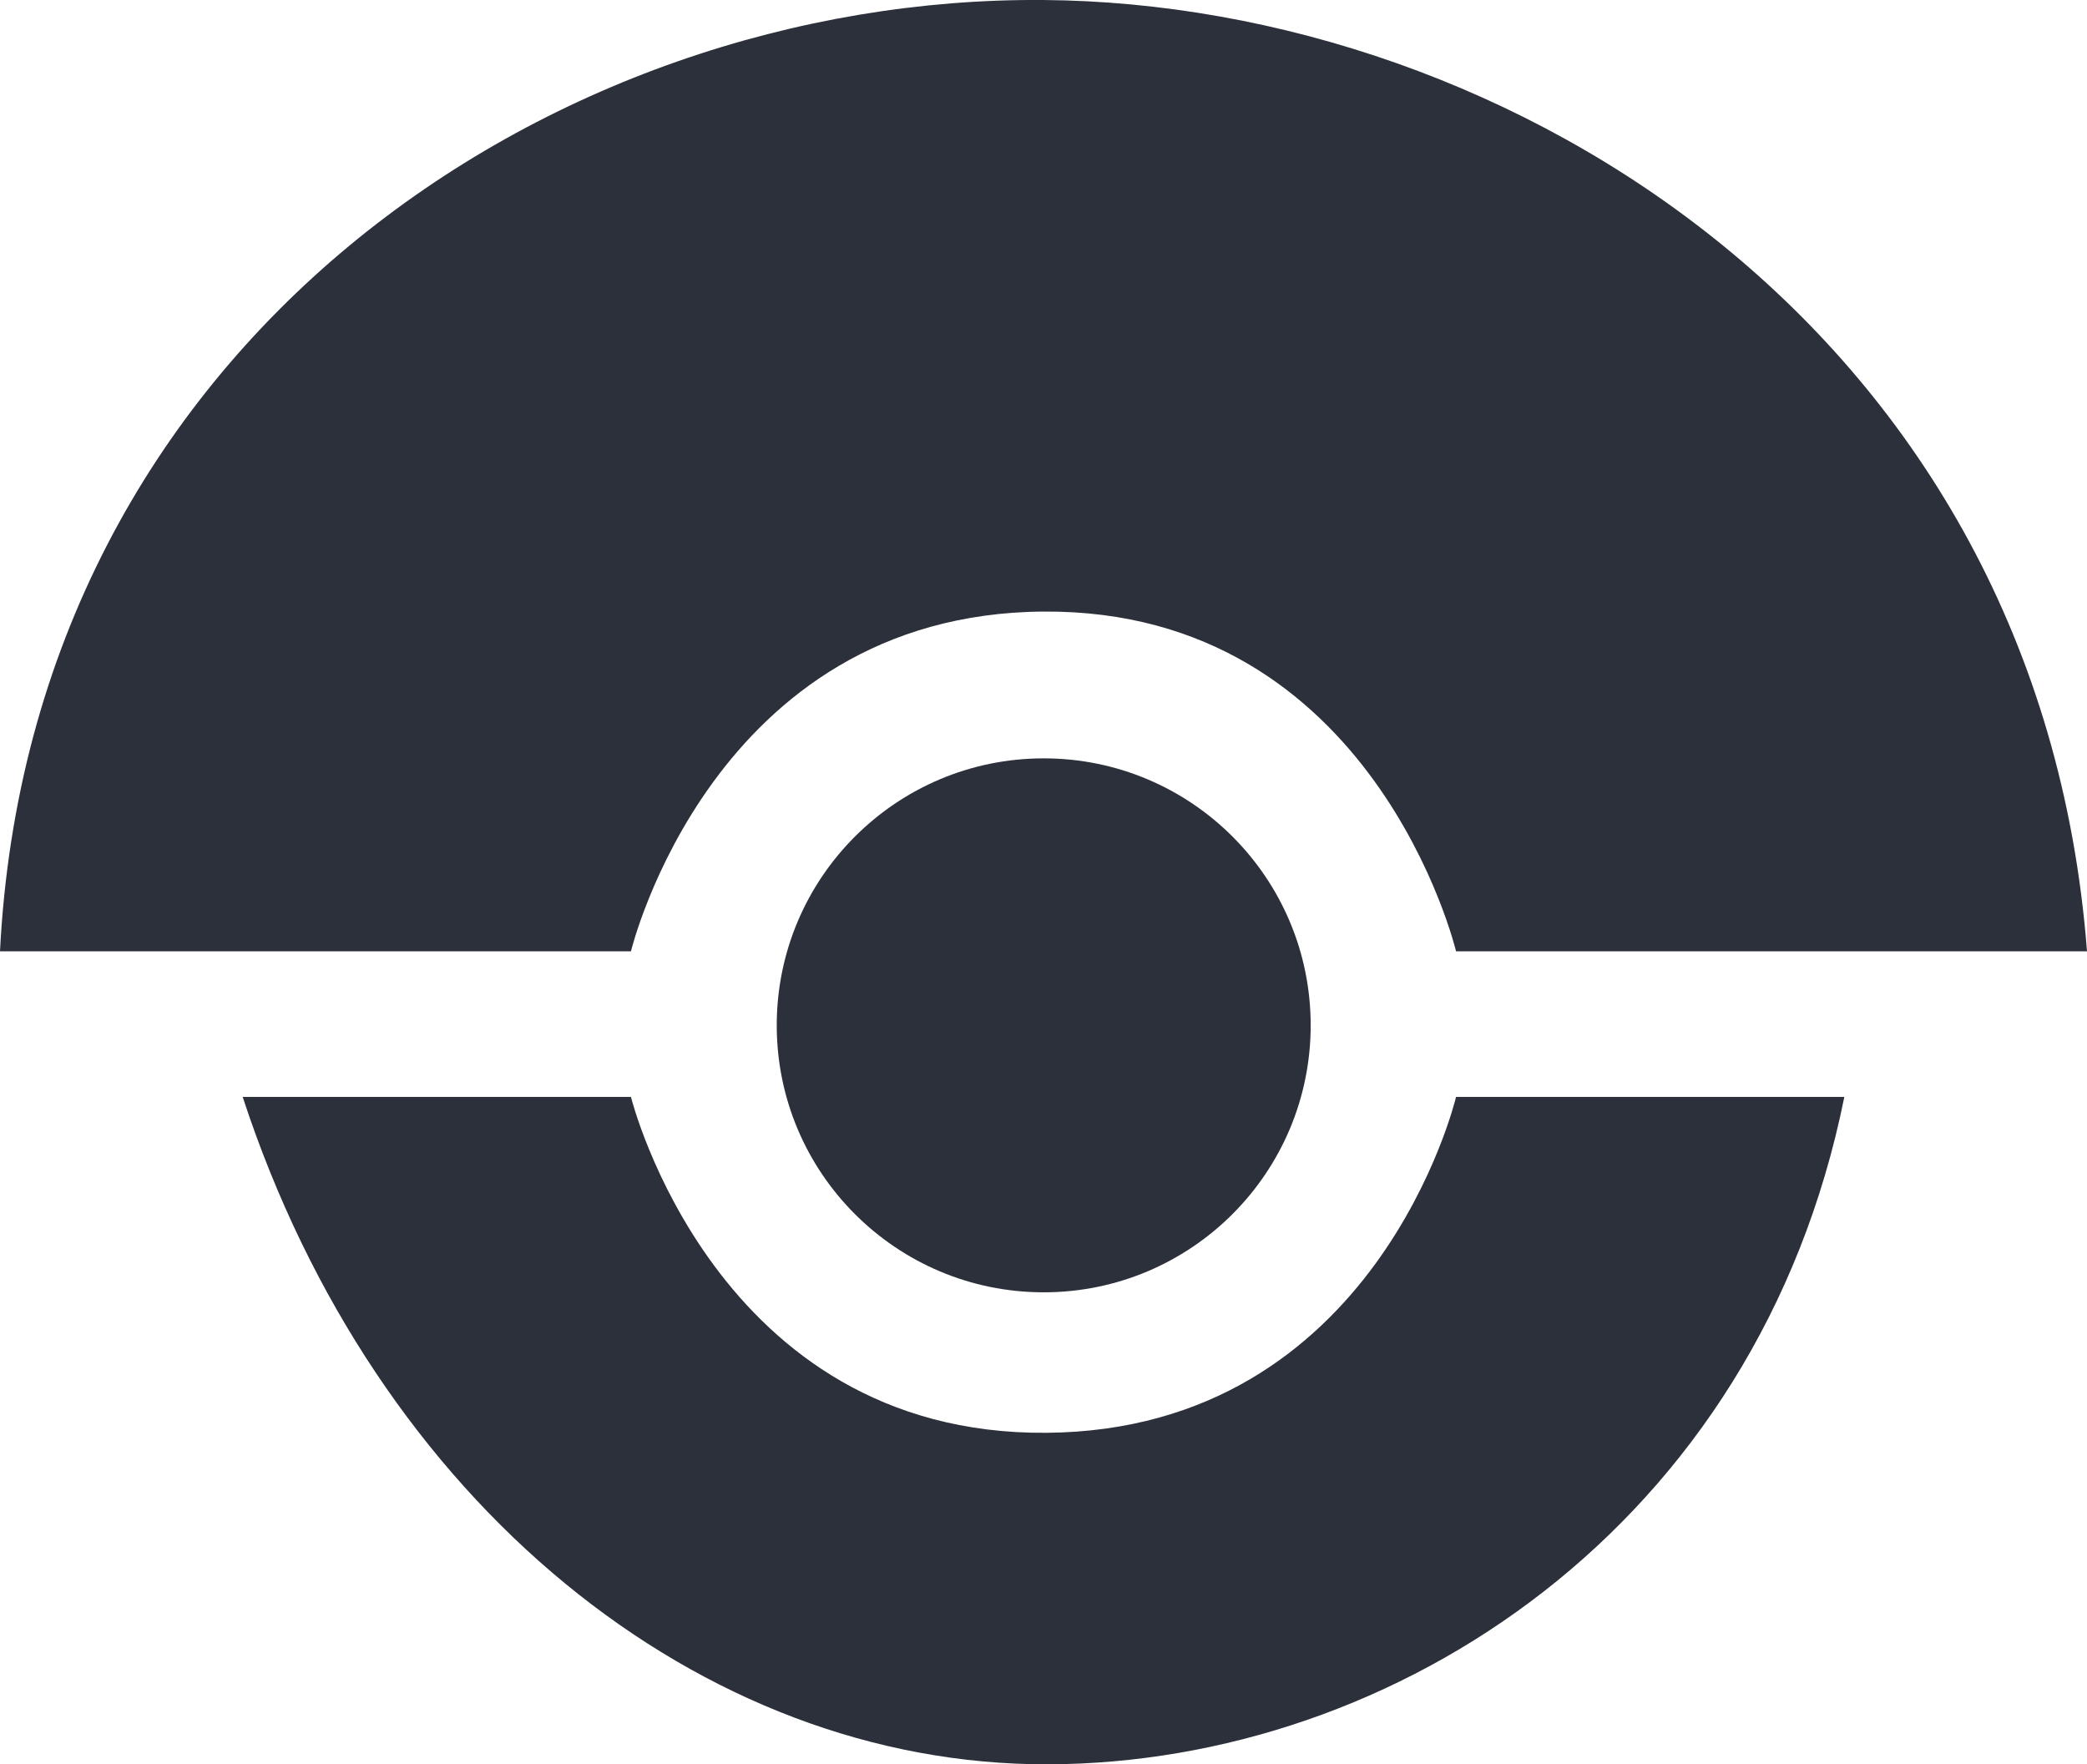 <svg xmlns="http://www.w3.org/2000/svg" xmlns:svg="http://www.w3.org/2000/svg" id="svg2" width="43" height="36.351" version="1.1"><g id="layer1" transform="translate(-21.721,-25.64)"><path style="fill:#2b303b;fill-opacity:1;fill-rule:evenodd;stroke:#000;stroke-width:0;stroke-linecap:butt;stroke-linejoin:miter;stroke-miterlimit:4;stroke-opacity:1;stroke-dasharray:none" id="path2998" d="m 177.534,458.392 c 0,2.789 -2.431,5.051 -5.43,5.051 -2.999,0 -5.43,-2.261 -5.43,-5.051 0,-2.789 2.431,-5.051 5.43,-5.051 2.999,0 5.43,2.261 5.43,5.051 z" transform="matrix(1.013,0,0,1.089,-131.116,-452.424)"/><path style="fill:#2b303b;fill-opacity:1;stroke-width:0;stroke-miterlimit:4" id="rect3810" d="m 43.221,25.64 c 9.602,0.075 20.518,6.844 21.5,19.6 l -13,0 c 0,0 -1.675,-7.047 -8.5,-7 -6.825,0.047 -8.5,7 -8.5,7 l -13,0 c 0.632,-12.531 11.366,-19.679 21.5,-19.6 z"/><path style="fill:#2b303b;fill-opacity:1;stroke-width:0;stroke-miterlimit:4" id="rect3810-1" d="m 43.31,61.99 c -7.159,0.019 -13.848,-5.383 -16.589,-13.75 l 8,0 c 0,0 1.726,6.968 8.551,6.92 6.825,-0.047 8.449,-6.92 8.449,-6.92 l 8,0 c -1.783,8.851 -9.251,13.731 -16.411,13.75 z"/></g></svg>
